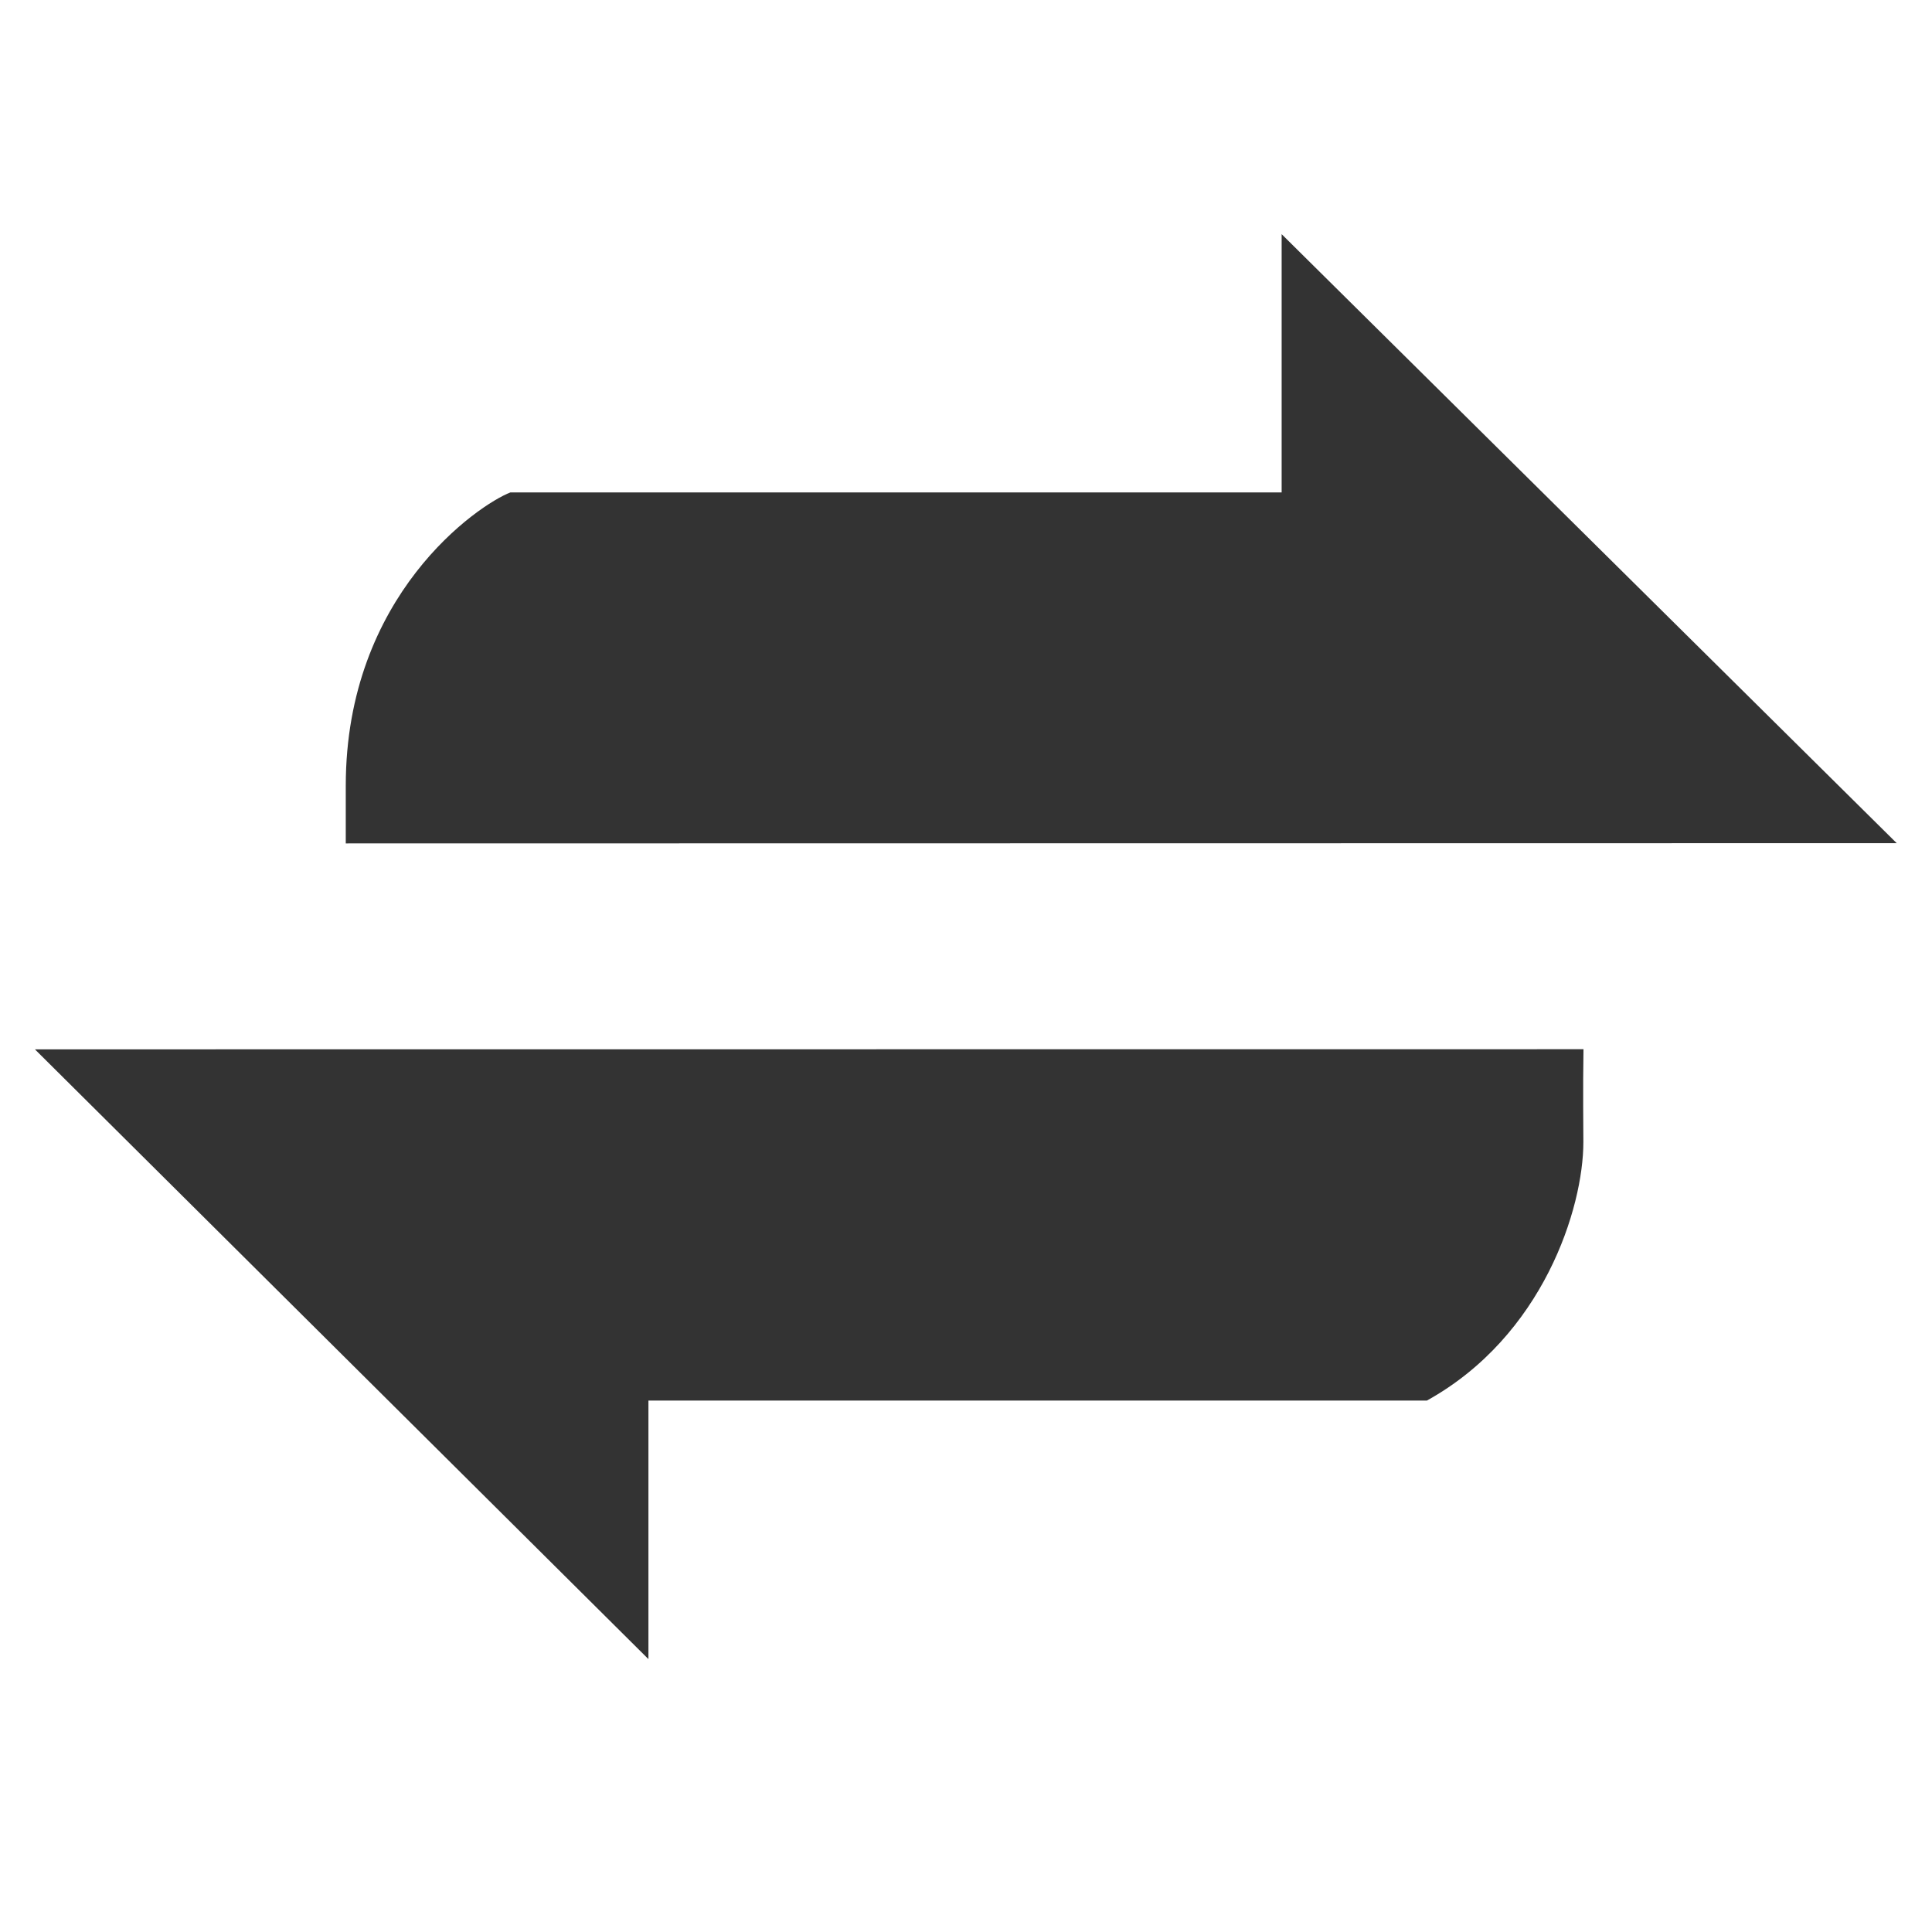 <?xml version="1.0" encoding="iso-8859-1"?>
<!-- Generator: Adobe Illustrator 14.0.0, SVG Export Plug-In . SVG Version: 6.00 Build 43363)  -->
<!DOCTYPE svg PUBLIC "-//W3C//DTD SVG 1.1//EN" "http://www.w3.org/Graphics/SVG/1.1/DTD/svg11.dtd">
<svg version="1.1" id="icon-m-common-packetdata-layer"
	 xmlns="http://www.w3.org/2000/svg" xmlns:xlink="http://www.w3.org/1999/xlink" x="0px" y="0px" width="64px" height="64px"
	 viewBox="0 0 64 64" style="enable-background:new 0 0 64 64;" xml:space="preserve">
<g id="icon-m-common-packetdata">
	<rect style="fill:none;" width="64" height="64"/>
	<path style="fill:#333333;" d="M47.267,46.396c3.855-2.135,5.184-6.383,5.184-8.561c0-0.445-0.018-1.752,0.004-3.078L1.157,34.761
		L21.48,54.96c0,0,0-6.822,0-8.564H47.267z"/>
	<path style="fill:#333333;" d="M16.907,16.312c-1.06,0.41-5.453,3.395-5.453,9.717c0,0,0,1.115,0,1.91l51.377-0.008L42.456,7.757
		c0,0,0,6.824,0,8.555H16.907z"/>
</g>
</svg>
